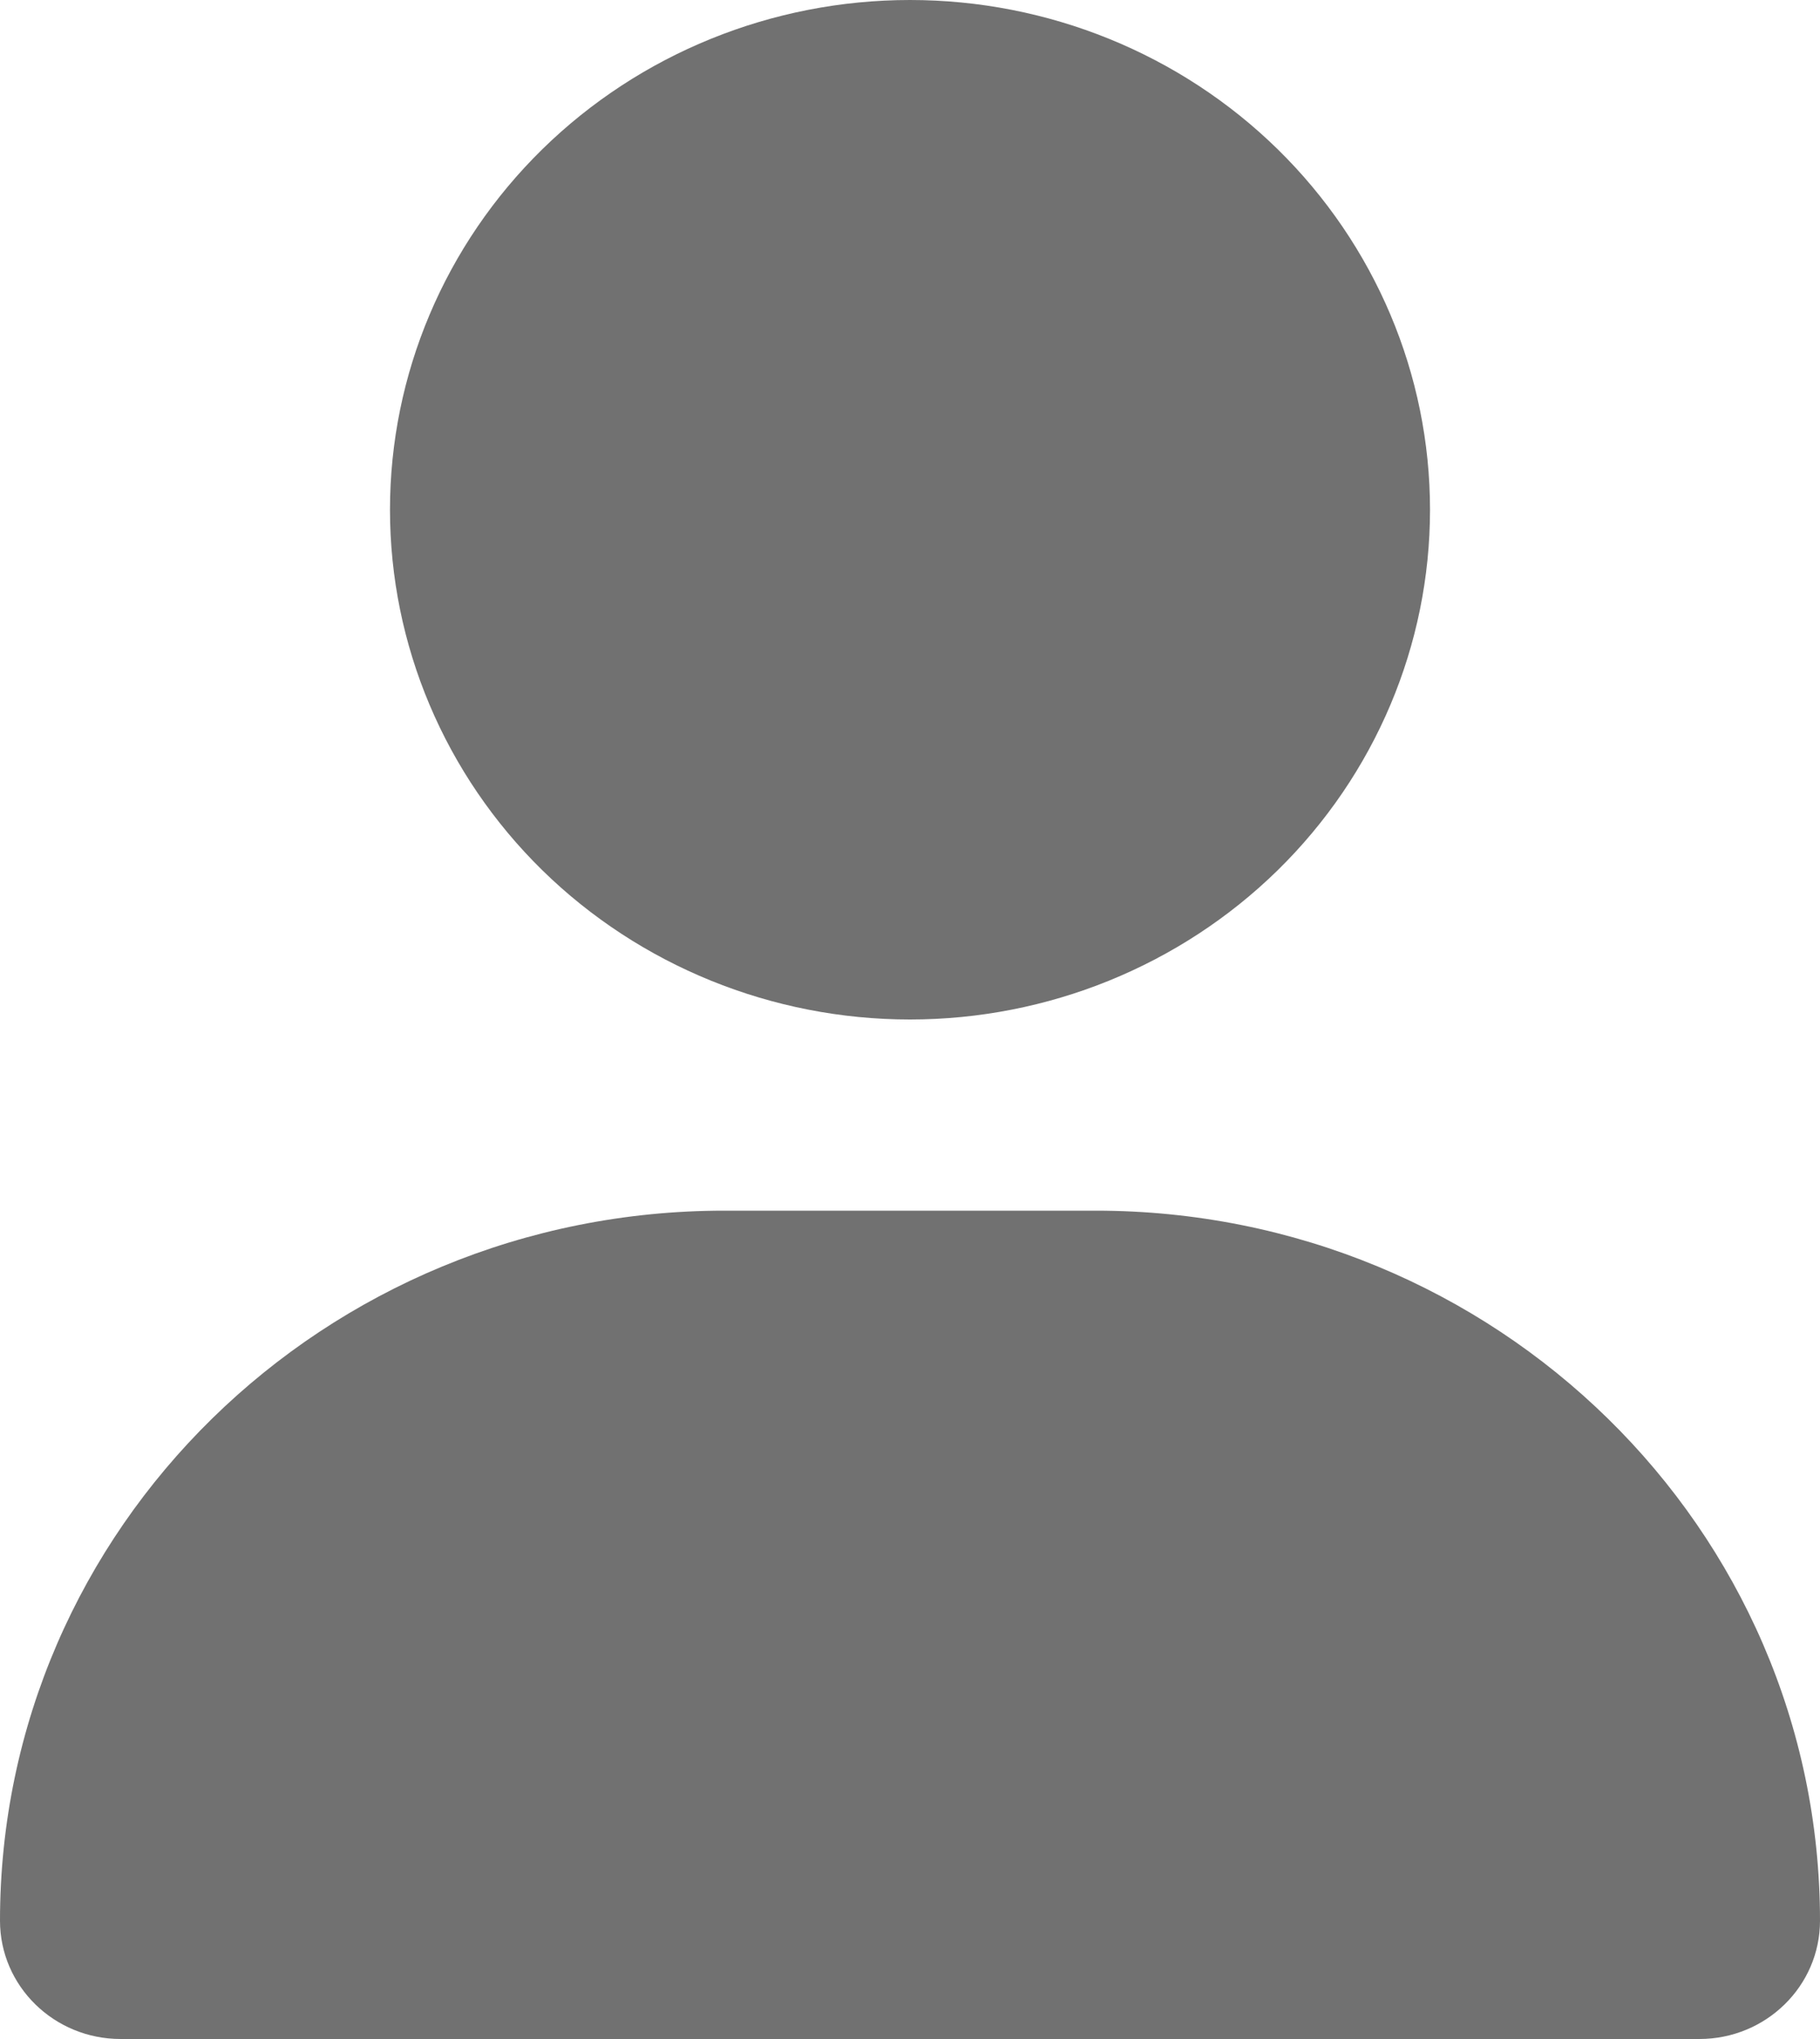 <svg width="25" height="28" viewBox="0 0 25 28" fill="none" xmlns="http://www.w3.org/2000/svg">
<path d="M12.5 14C14.394 14 16.211 13.262 17.551 11.95C18.89 10.637 19.643 8.857 19.643 7C19.643 5.143 18.89 3.363 17.551 2.05C16.211 0.737 14.394 0 12.5 0C10.606 0 8.789 0.737 7.449 2.05C6.11 3.363 5.357 5.143 5.357 7C5.357 8.857 6.11 10.637 7.449 11.95C8.789 13.262 10.606 14 12.5 14ZM9.95 16.625C4.453 16.625 0 20.989 0 26.376C0 27.273 0.742 28 1.657 28H23.343C24.258 28 25 27.273 25 26.376C25 20.989 20.547 16.625 15.05 16.625H9.95Z" fill="#717171"/>
</svg>

